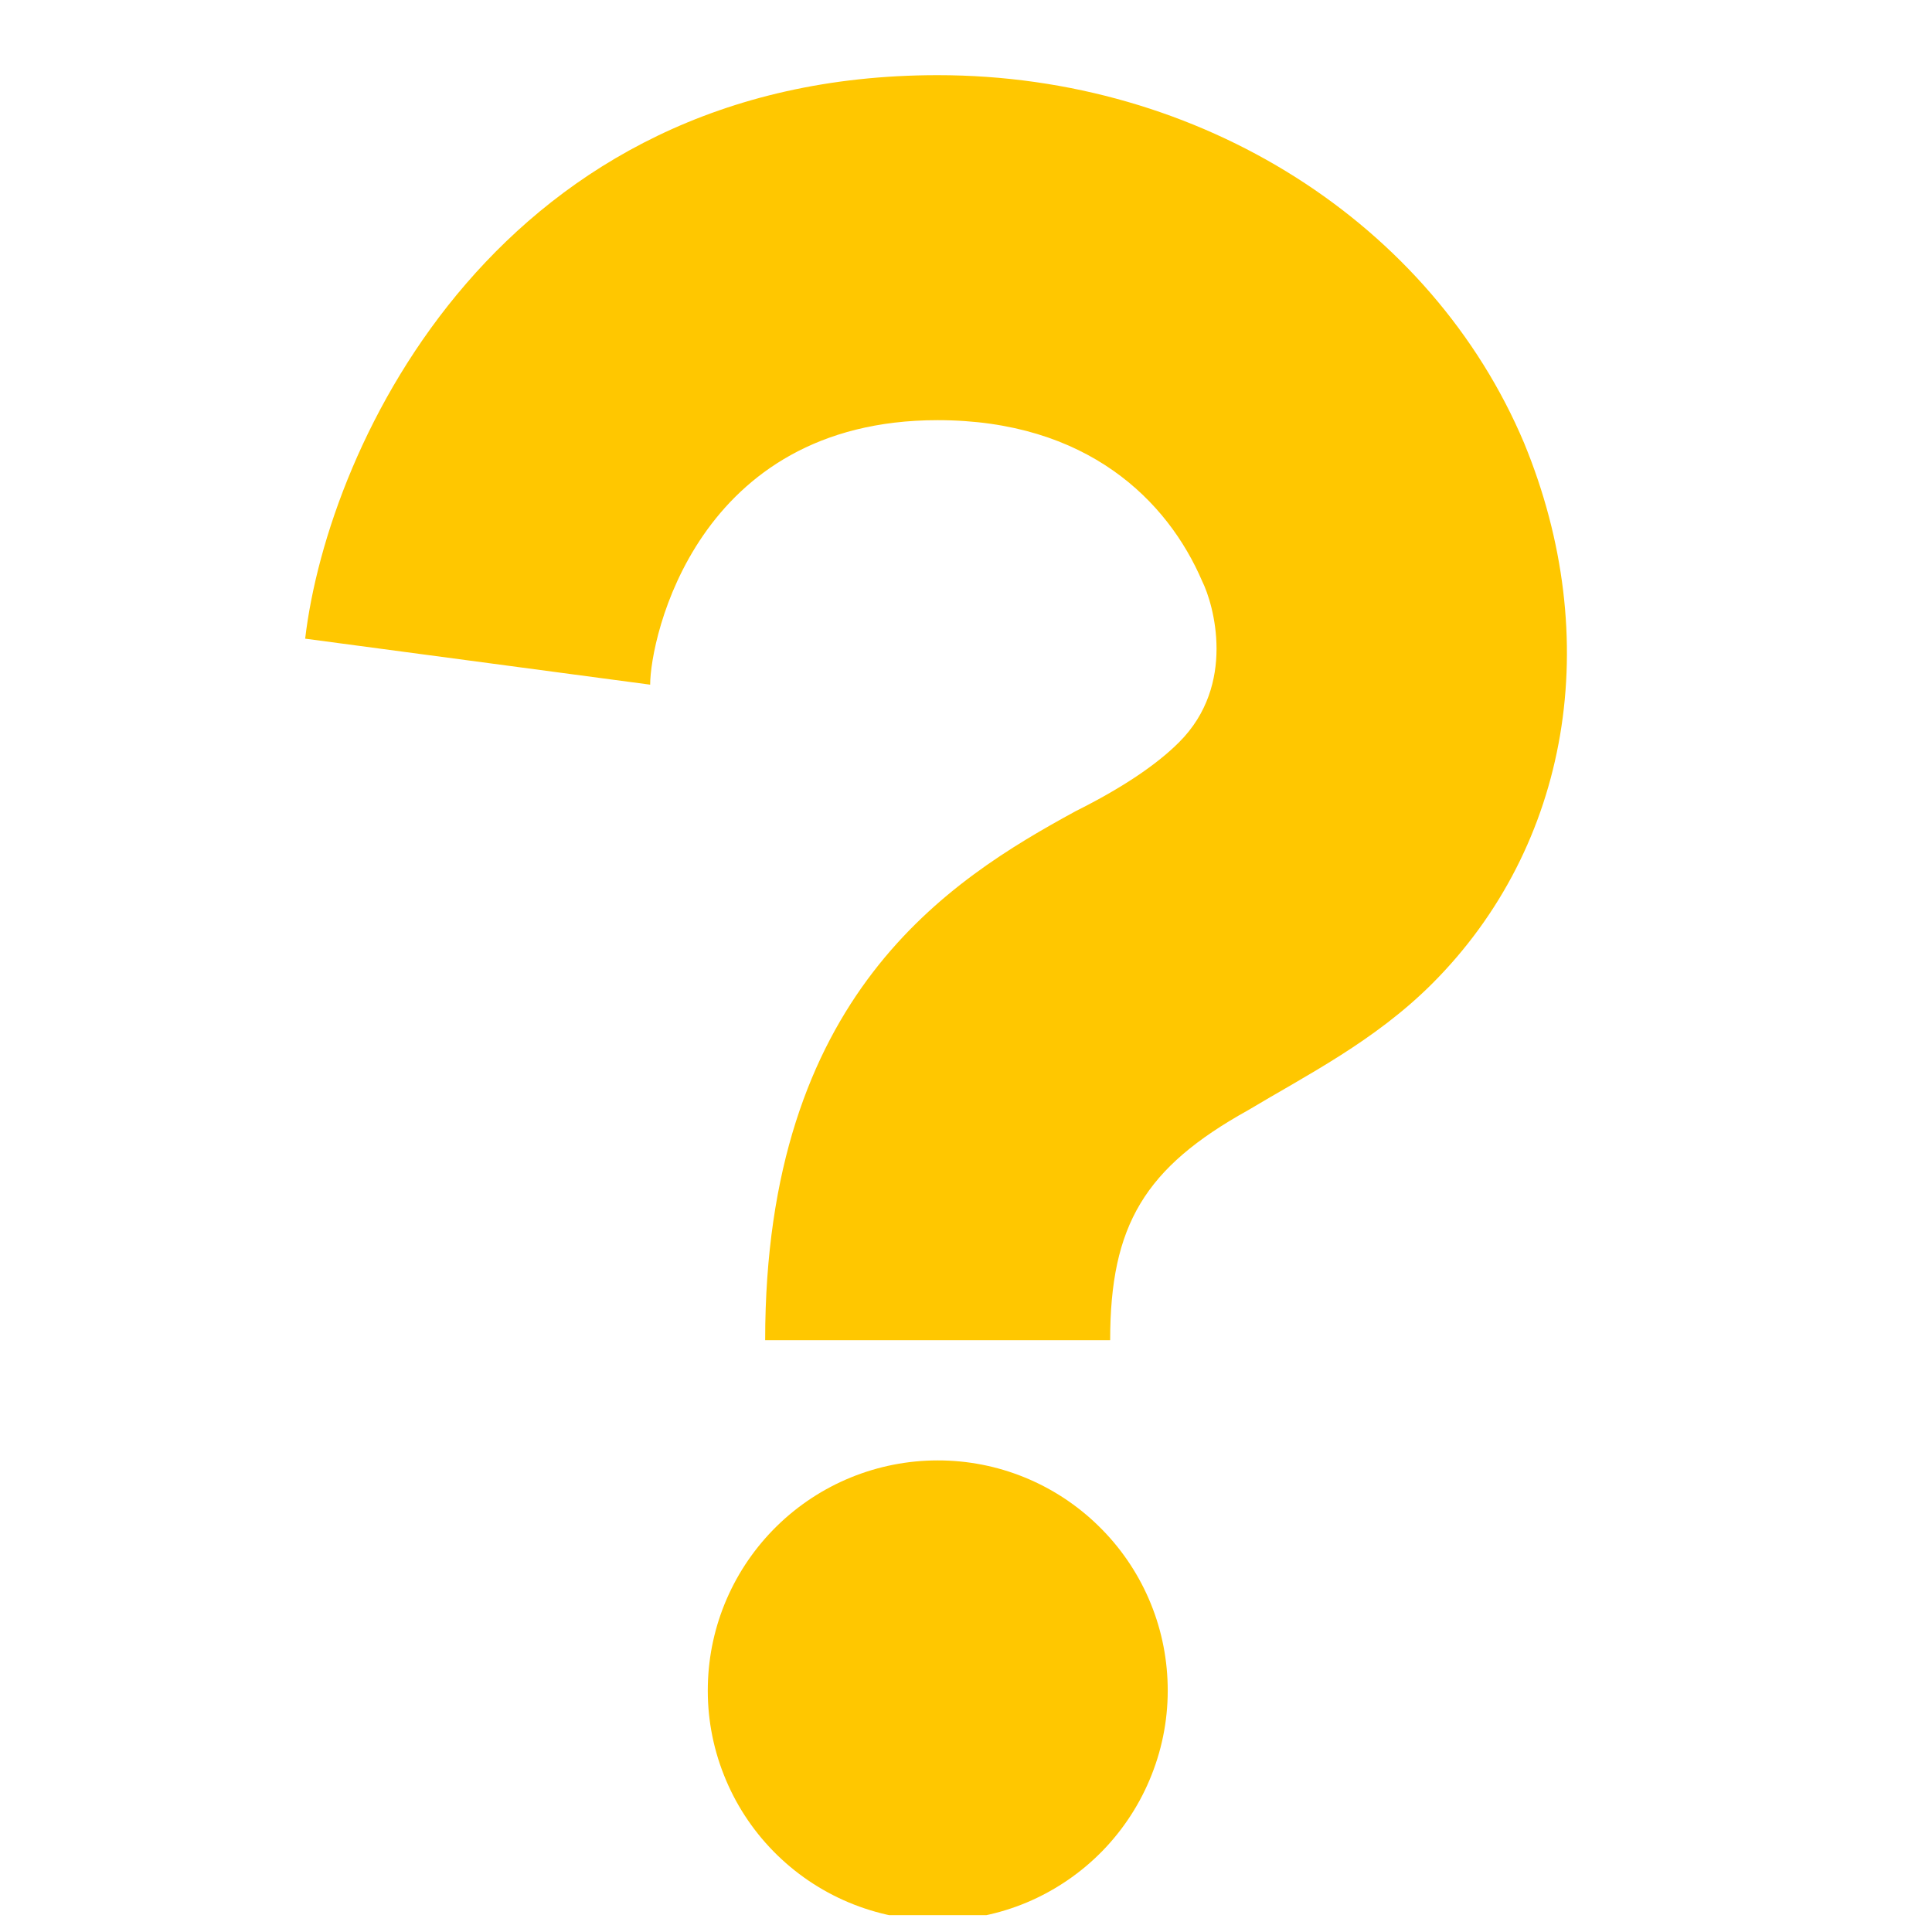 <svg width="21" height="21" viewBox="0 0 21 21" fill="none" xmlns="http://www.w3.org/2000/svg">
<g clip-path="url(#clip0_61_77)">
<path d="M12.067 14.567H8.317C8.317 10.817 10.317 9.567 11.692 8.817C12.192 8.567 12.567 8.317 12.817 8.067C13.442 7.442 13.192 6.567 13.067 6.317C12.692 5.442 11.817 4.567 10.192 4.567C7.567 4.567 7.067 6.942 7.067 7.442L3.317 6.942C3.567 4.817 5.442 0.817 10.192 0.817C13.067 0.817 15.567 2.442 16.567 4.817C17.442 6.942 17.067 9.192 15.567 10.692C14.942 11.317 14.192 11.692 13.567 12.067C12.442 12.692 12.067 13.317 12.067 14.567ZM12.692 18.317C12.7 18.65 12.641 18.981 12.518 19.291C12.396 19.601 12.213 19.883 11.981 20.121C11.748 20.359 11.47 20.548 11.163 20.678C10.856 20.807 10.527 20.873 10.194 20.874C9.861 20.874 9.531 20.807 9.224 20.678C8.917 20.549 8.639 20.36 8.406 20.122C8.173 19.884 7.99 19.602 7.868 19.292C7.745 18.982 7.686 18.651 7.694 18.318C7.708 17.665 7.978 17.044 8.445 16.587C8.912 16.13 9.539 15.874 10.192 15.874C10.846 15.873 11.473 16.129 11.94 16.586C12.408 17.042 12.678 17.664 12.692 18.317Z" fill="#FFC700"/>
</g>
<defs>
<clipPath id="clip0_61_77">
<rect width="20" height="20" fill="white" transform="translate(0.817 0.817)"/>
</clipPath>
</defs>
</svg>
